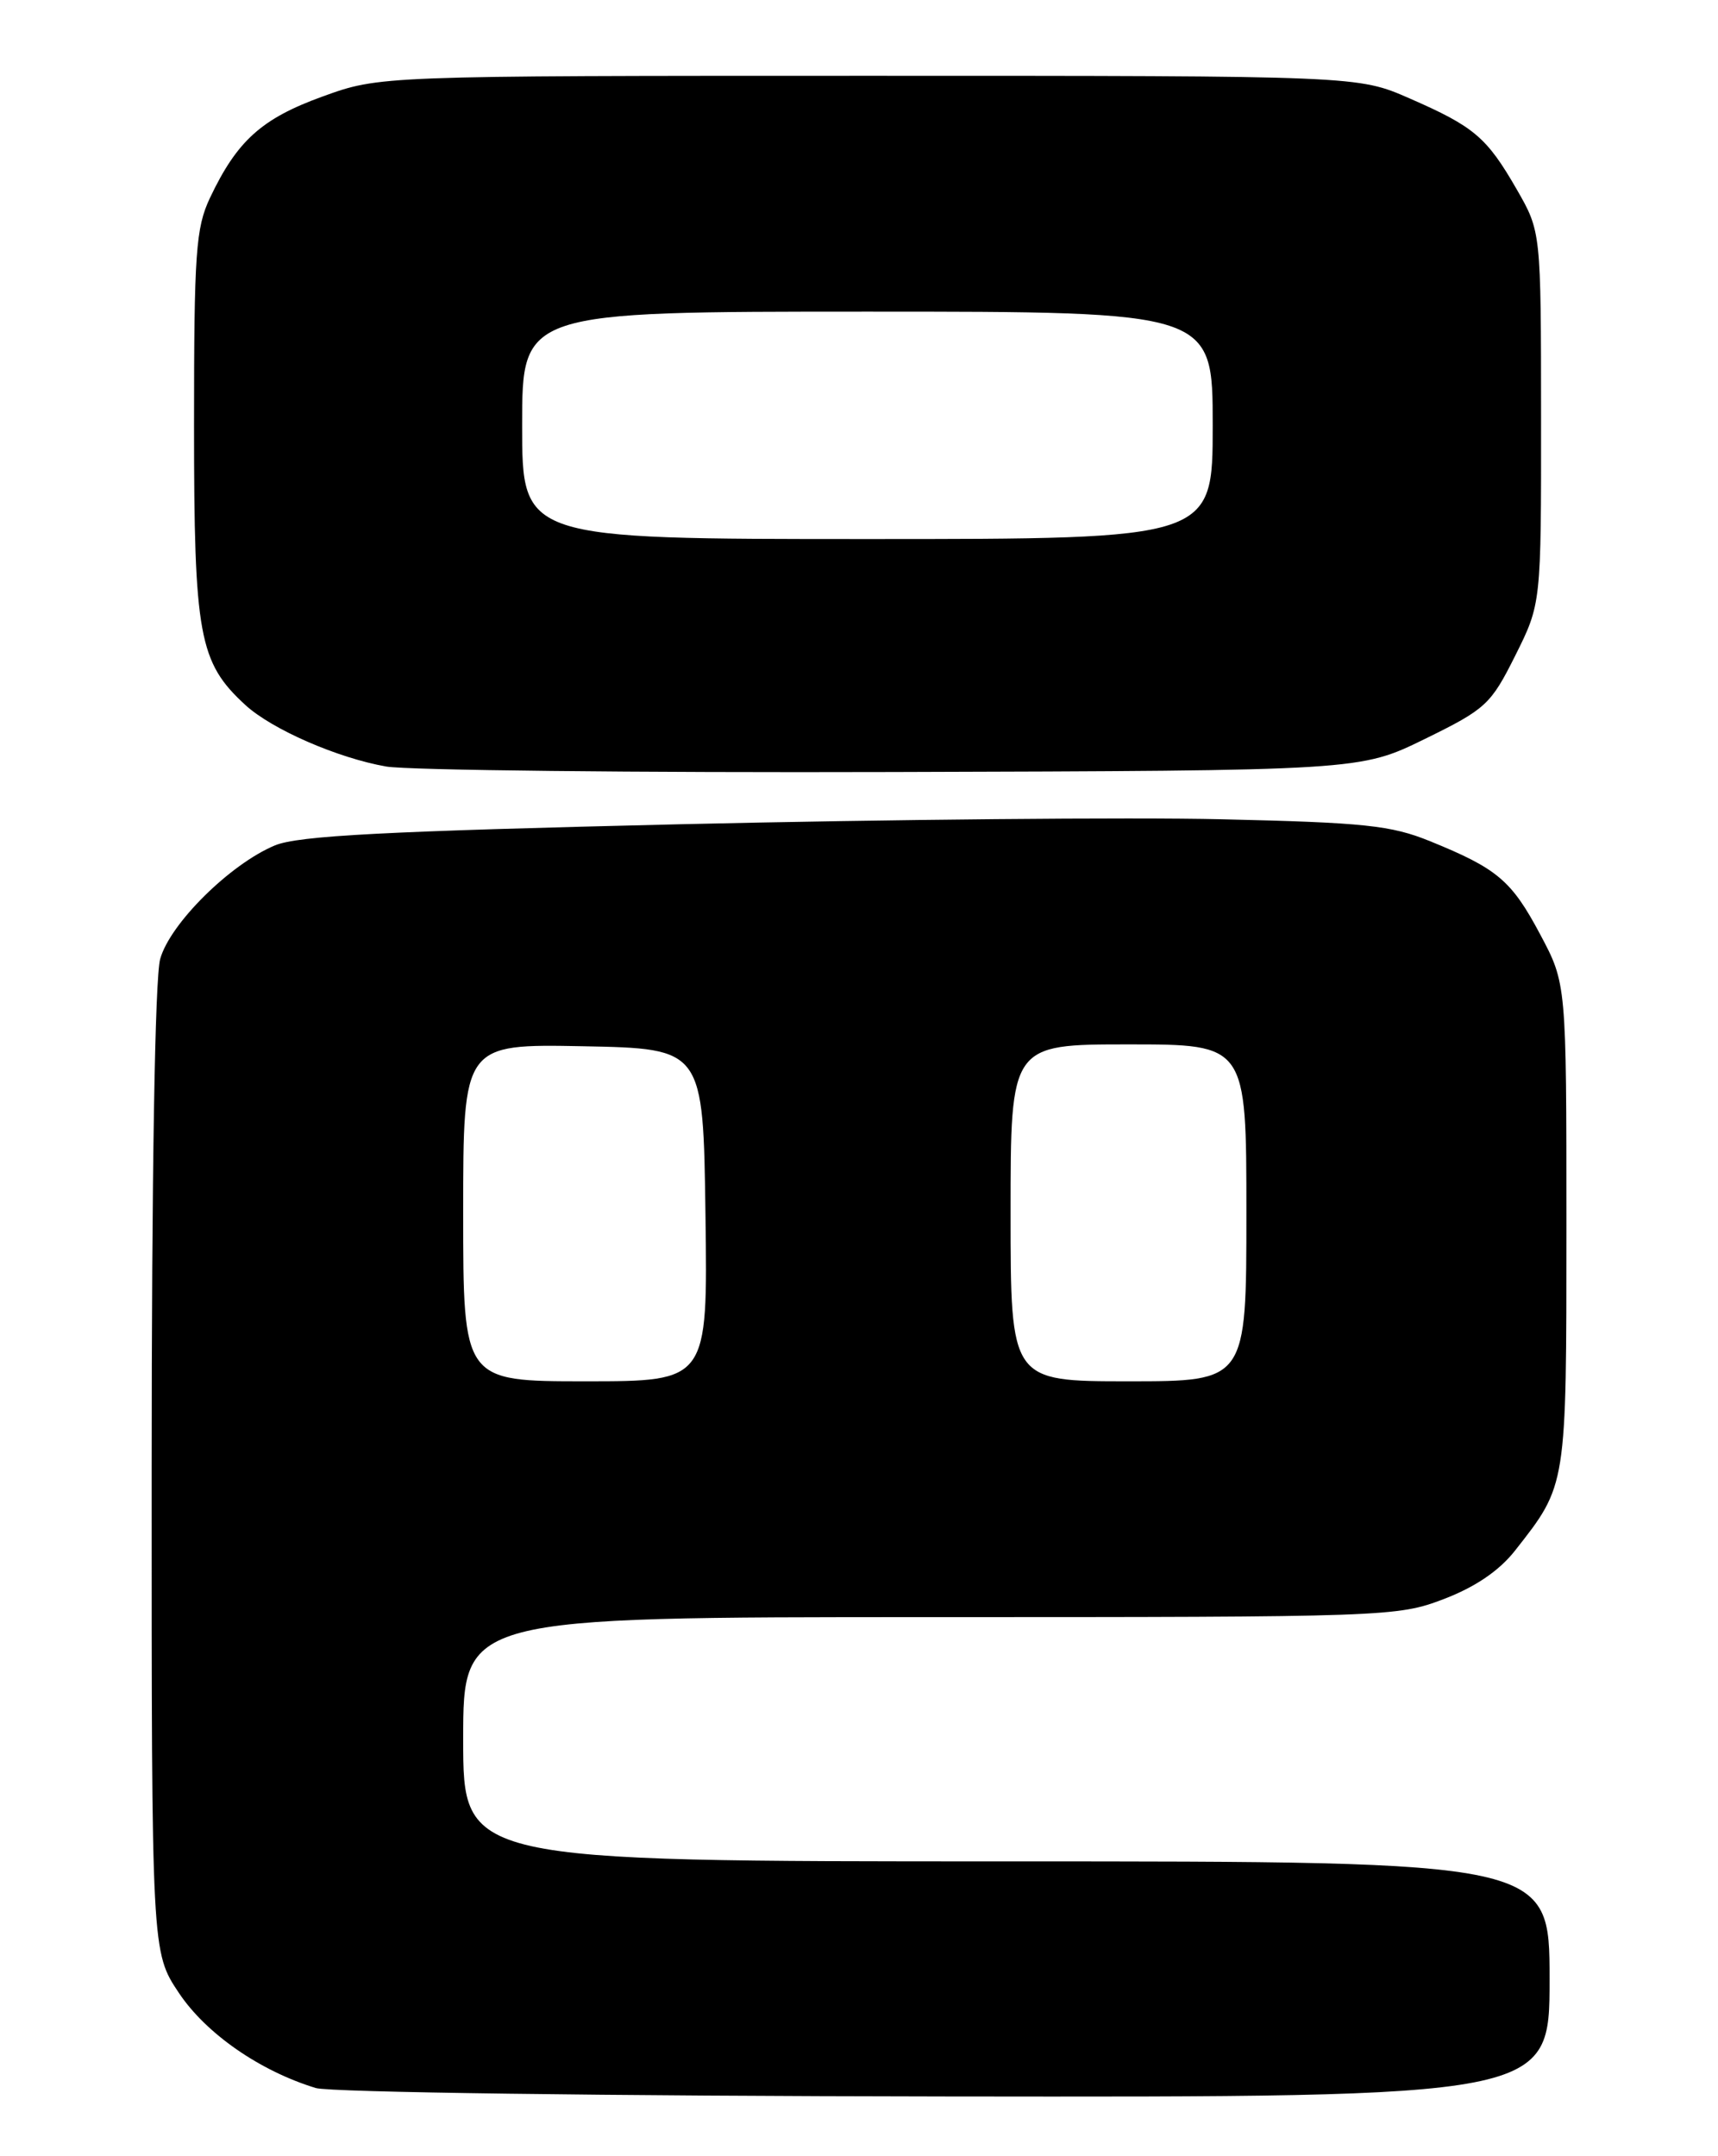 <?xml version="1.0" encoding="UTF-8" standalone="no"?>
<!DOCTYPE svg PUBLIC "-//W3C//DTD SVG 1.1//EN" "http://www.w3.org/Graphics/SVG/1.1/DTD/svg11.dtd" >
<svg xmlns="http://www.w3.org/2000/svg" xmlns:xlink="http://www.w3.org/1999/xlink" version="1.1" viewBox="0 0 204 256">
 <g >
 <path fill="currentColor"
d=" M 184.00 235.00 C 184.00 221.00 184.00 221.00 119.50 221.00 C 55.00 221.00 55.00 221.00 55.00 206.50 C 55.00 192.00 55.00 192.00 110.41 192.00 C 164.73 192.00 165.93 191.96 171.45 189.85 C 175.19 188.42 178.02 186.49 179.90 184.10 C 186.06 176.25 186.00 176.66 186.00 145.44 C 186.00 116.78 186.00 116.78 182.88 110.93 C 179.48 104.54 177.81 103.13 169.82 99.88 C 165.17 97.99 162.03 97.66 145.00 97.27 C 134.28 97.02 105.40 97.29 80.82 97.86 C 45.65 98.69 35.40 99.22 32.63 100.38 C 27.32 102.60 20.19 109.66 19.02 113.86 C 18.40 116.12 18.01 139.24 18.01 174.64 C 18.00 231.77 18.00 231.77 21.25 236.63 C 24.47 241.45 30.85 245.88 37.50 247.91 C 39.18 248.42 72.05 248.86 112.25 248.91 C 184.00 249.00 184.00 249.00 184.00 235.00 Z  M 169.18 87.74 C 176.45 84.18 177.02 83.65 179.93 77.83 C 183.00 71.68 183.00 71.68 182.99 49.59 C 182.98 27.50 182.98 27.50 180.11 22.50 C 176.54 16.30 175.06 15.04 167.37 11.68 C 161.25 9.00 161.25 9.00 103.17 9.00 C 45.09 9.00 45.09 9.00 38.30 11.46 C 31.06 14.08 28.15 16.71 24.93 23.50 C 23.25 27.06 23.04 30.02 23.04 50.50 C 23.04 75.48 23.62 78.64 29.13 83.70 C 32.27 86.59 40.08 90.00 45.87 91.01 C 48.42 91.45 75.47 91.75 106.00 91.66 C 161.50 91.50 161.50 91.50 169.18 87.74 Z  M 55.00 143.97 C 55.00 123.95 55.00 123.95 69.25 124.22 C 83.50 124.50 83.50 124.50 83.77 144.25 C 84.04 164.00 84.04 164.00 69.52 164.00 C 55.00 164.00 55.00 164.00 55.00 143.97 Z  M 120.00 144.00 C 120.00 124.00 120.00 124.00 134.00 124.00 C 148.00 124.00 148.00 124.00 148.00 144.00 C 148.00 164.00 148.00 164.00 134.00 164.00 C 120.00 164.00 120.00 164.00 120.00 144.00 Z  M 62.00 50.50 C 62.00 37.00 62.00 37.00 103.00 37.00 C 144.00 37.00 144.00 37.00 144.00 50.50 C 144.00 64.00 144.00 64.00 103.00 64.00 C 62.00 64.00 62.00 64.00 62.00 50.50 Z "/>
</g>
</svg>
